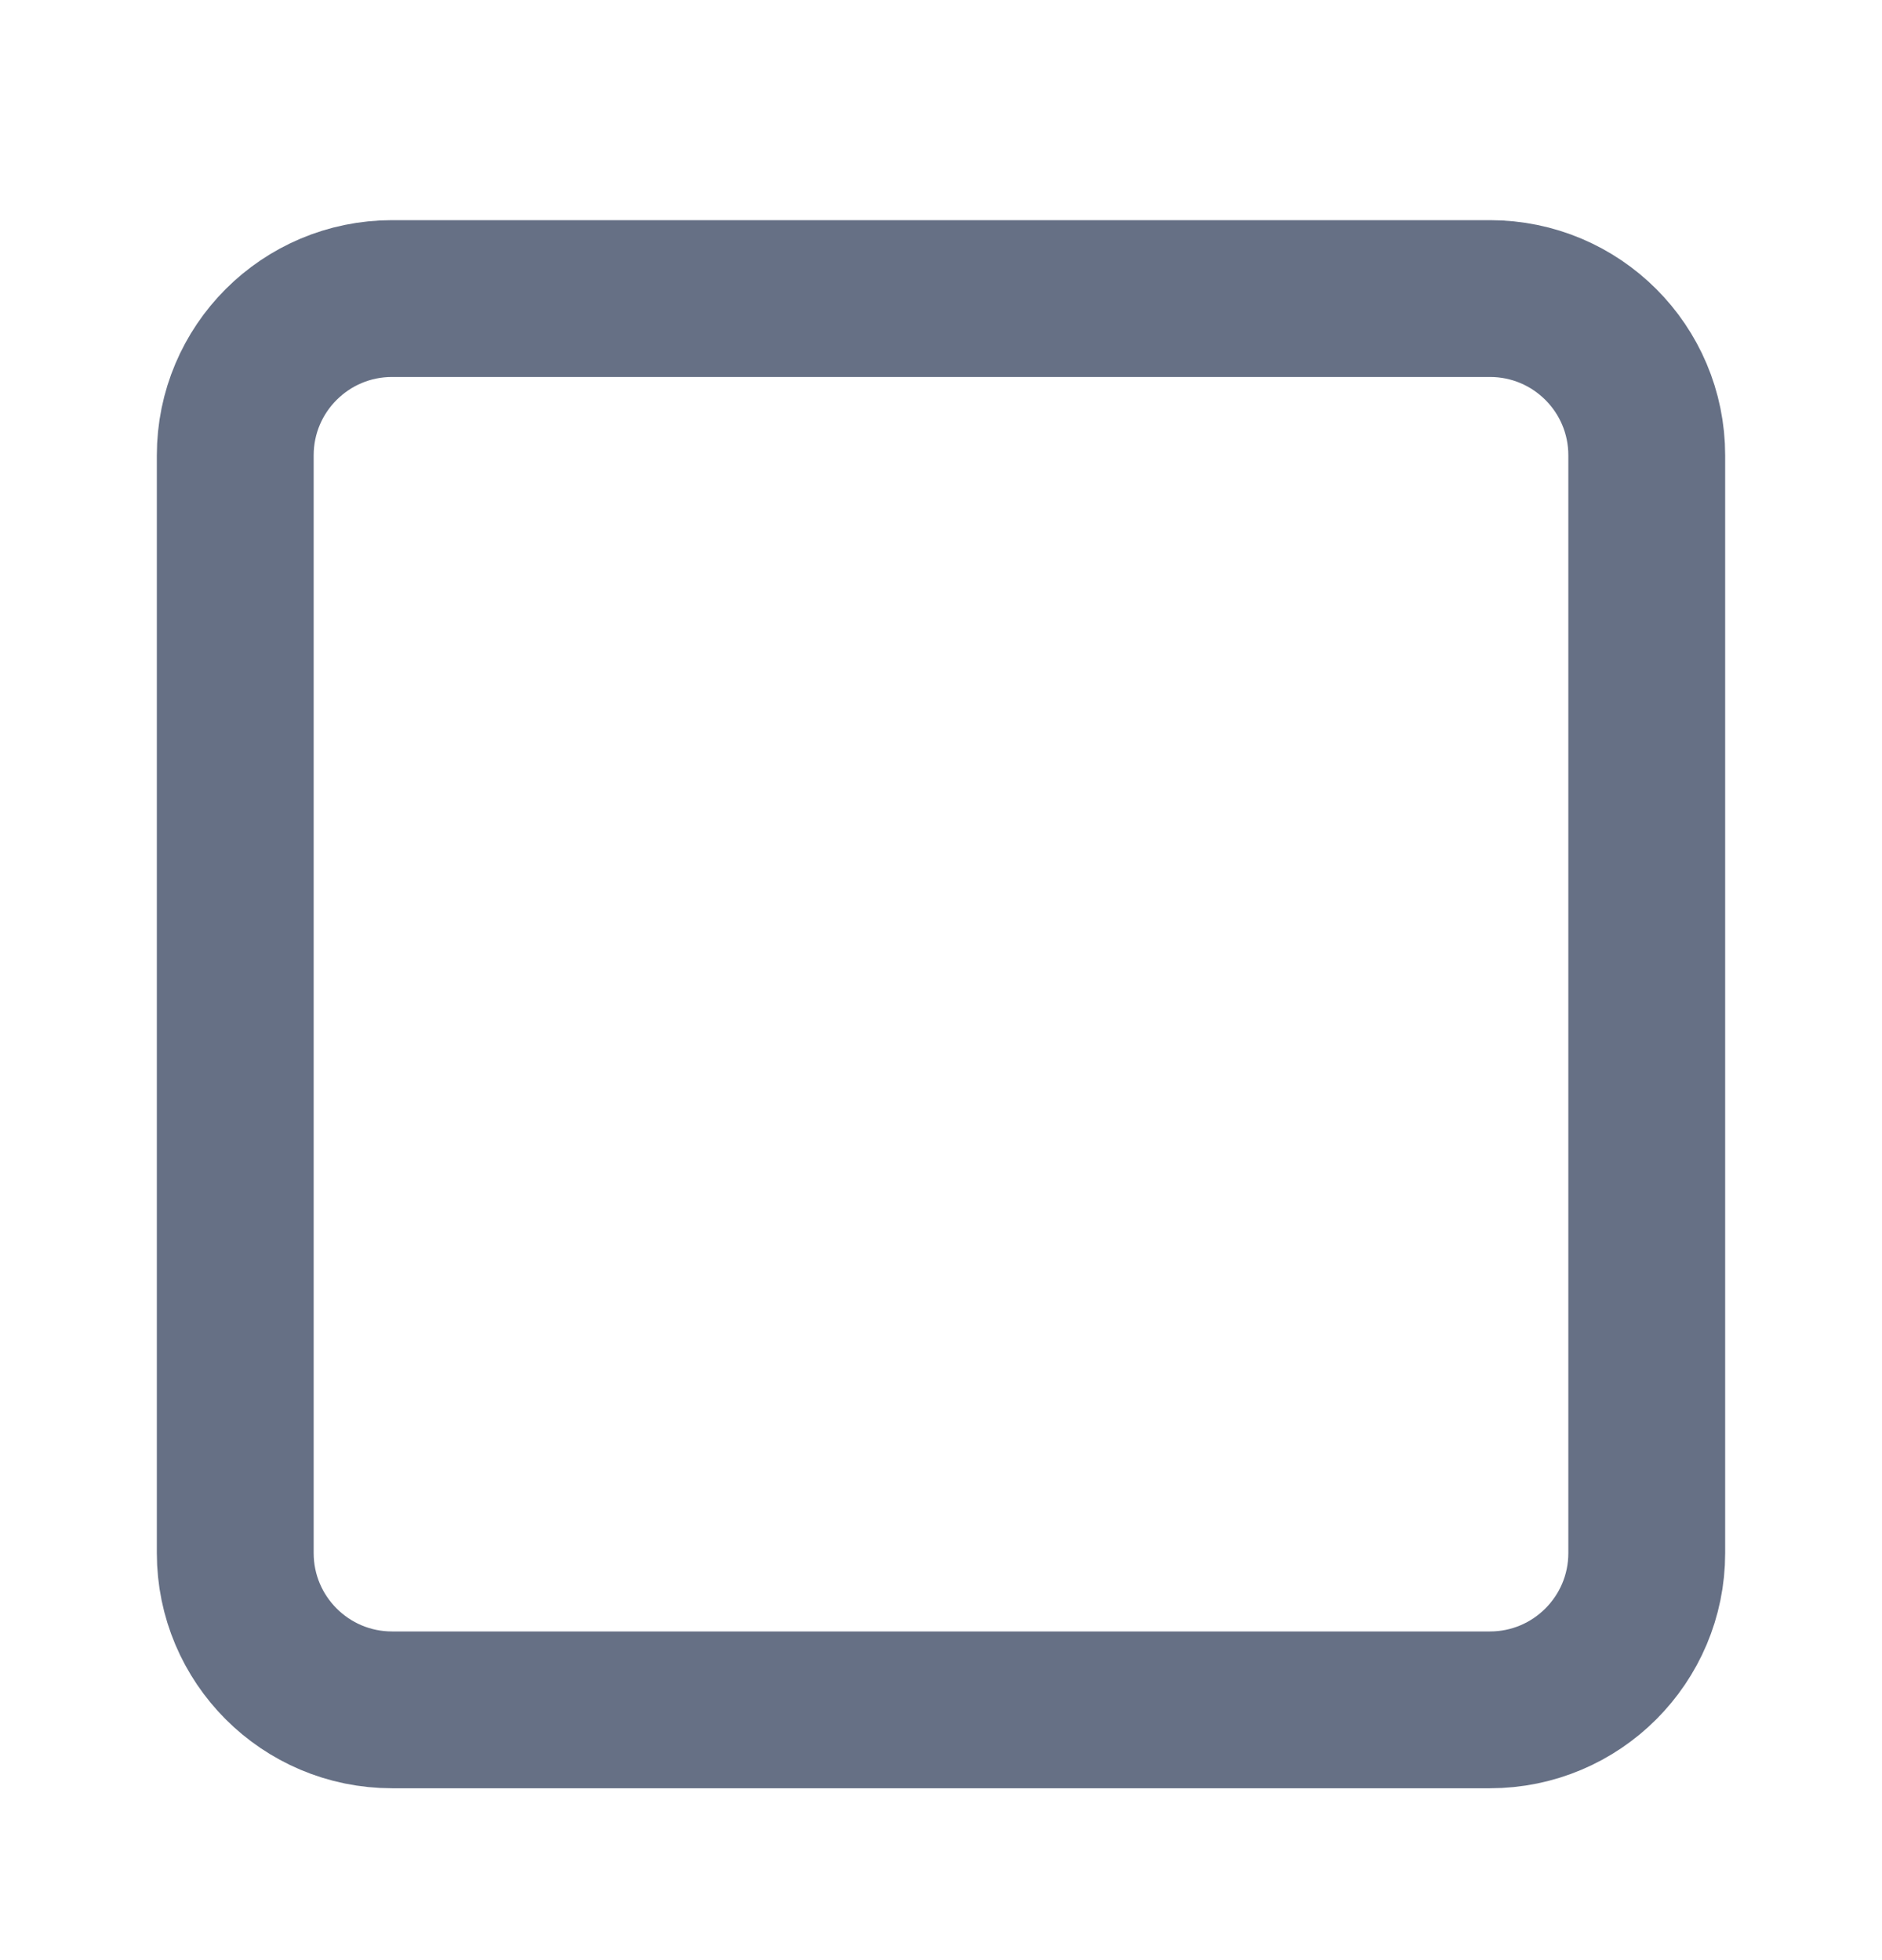 <svg width="24" height="25" viewBox="0 0 24 25" fill="none" xmlns="http://www.w3.org/2000/svg">
<path d="M19 3.808H5C3.895 3.808 3 4.703 3 5.808V19.808C3 20.912 3.895 21.808 5 21.808H19C20.105 21.808 21 20.912 21 19.808V5.808C21 4.703 20.105 3.808 19 3.808Z" stroke="#667085" stroke-width="2" stroke-linecap="round" stroke-linejoin="round"/>
</svg>
